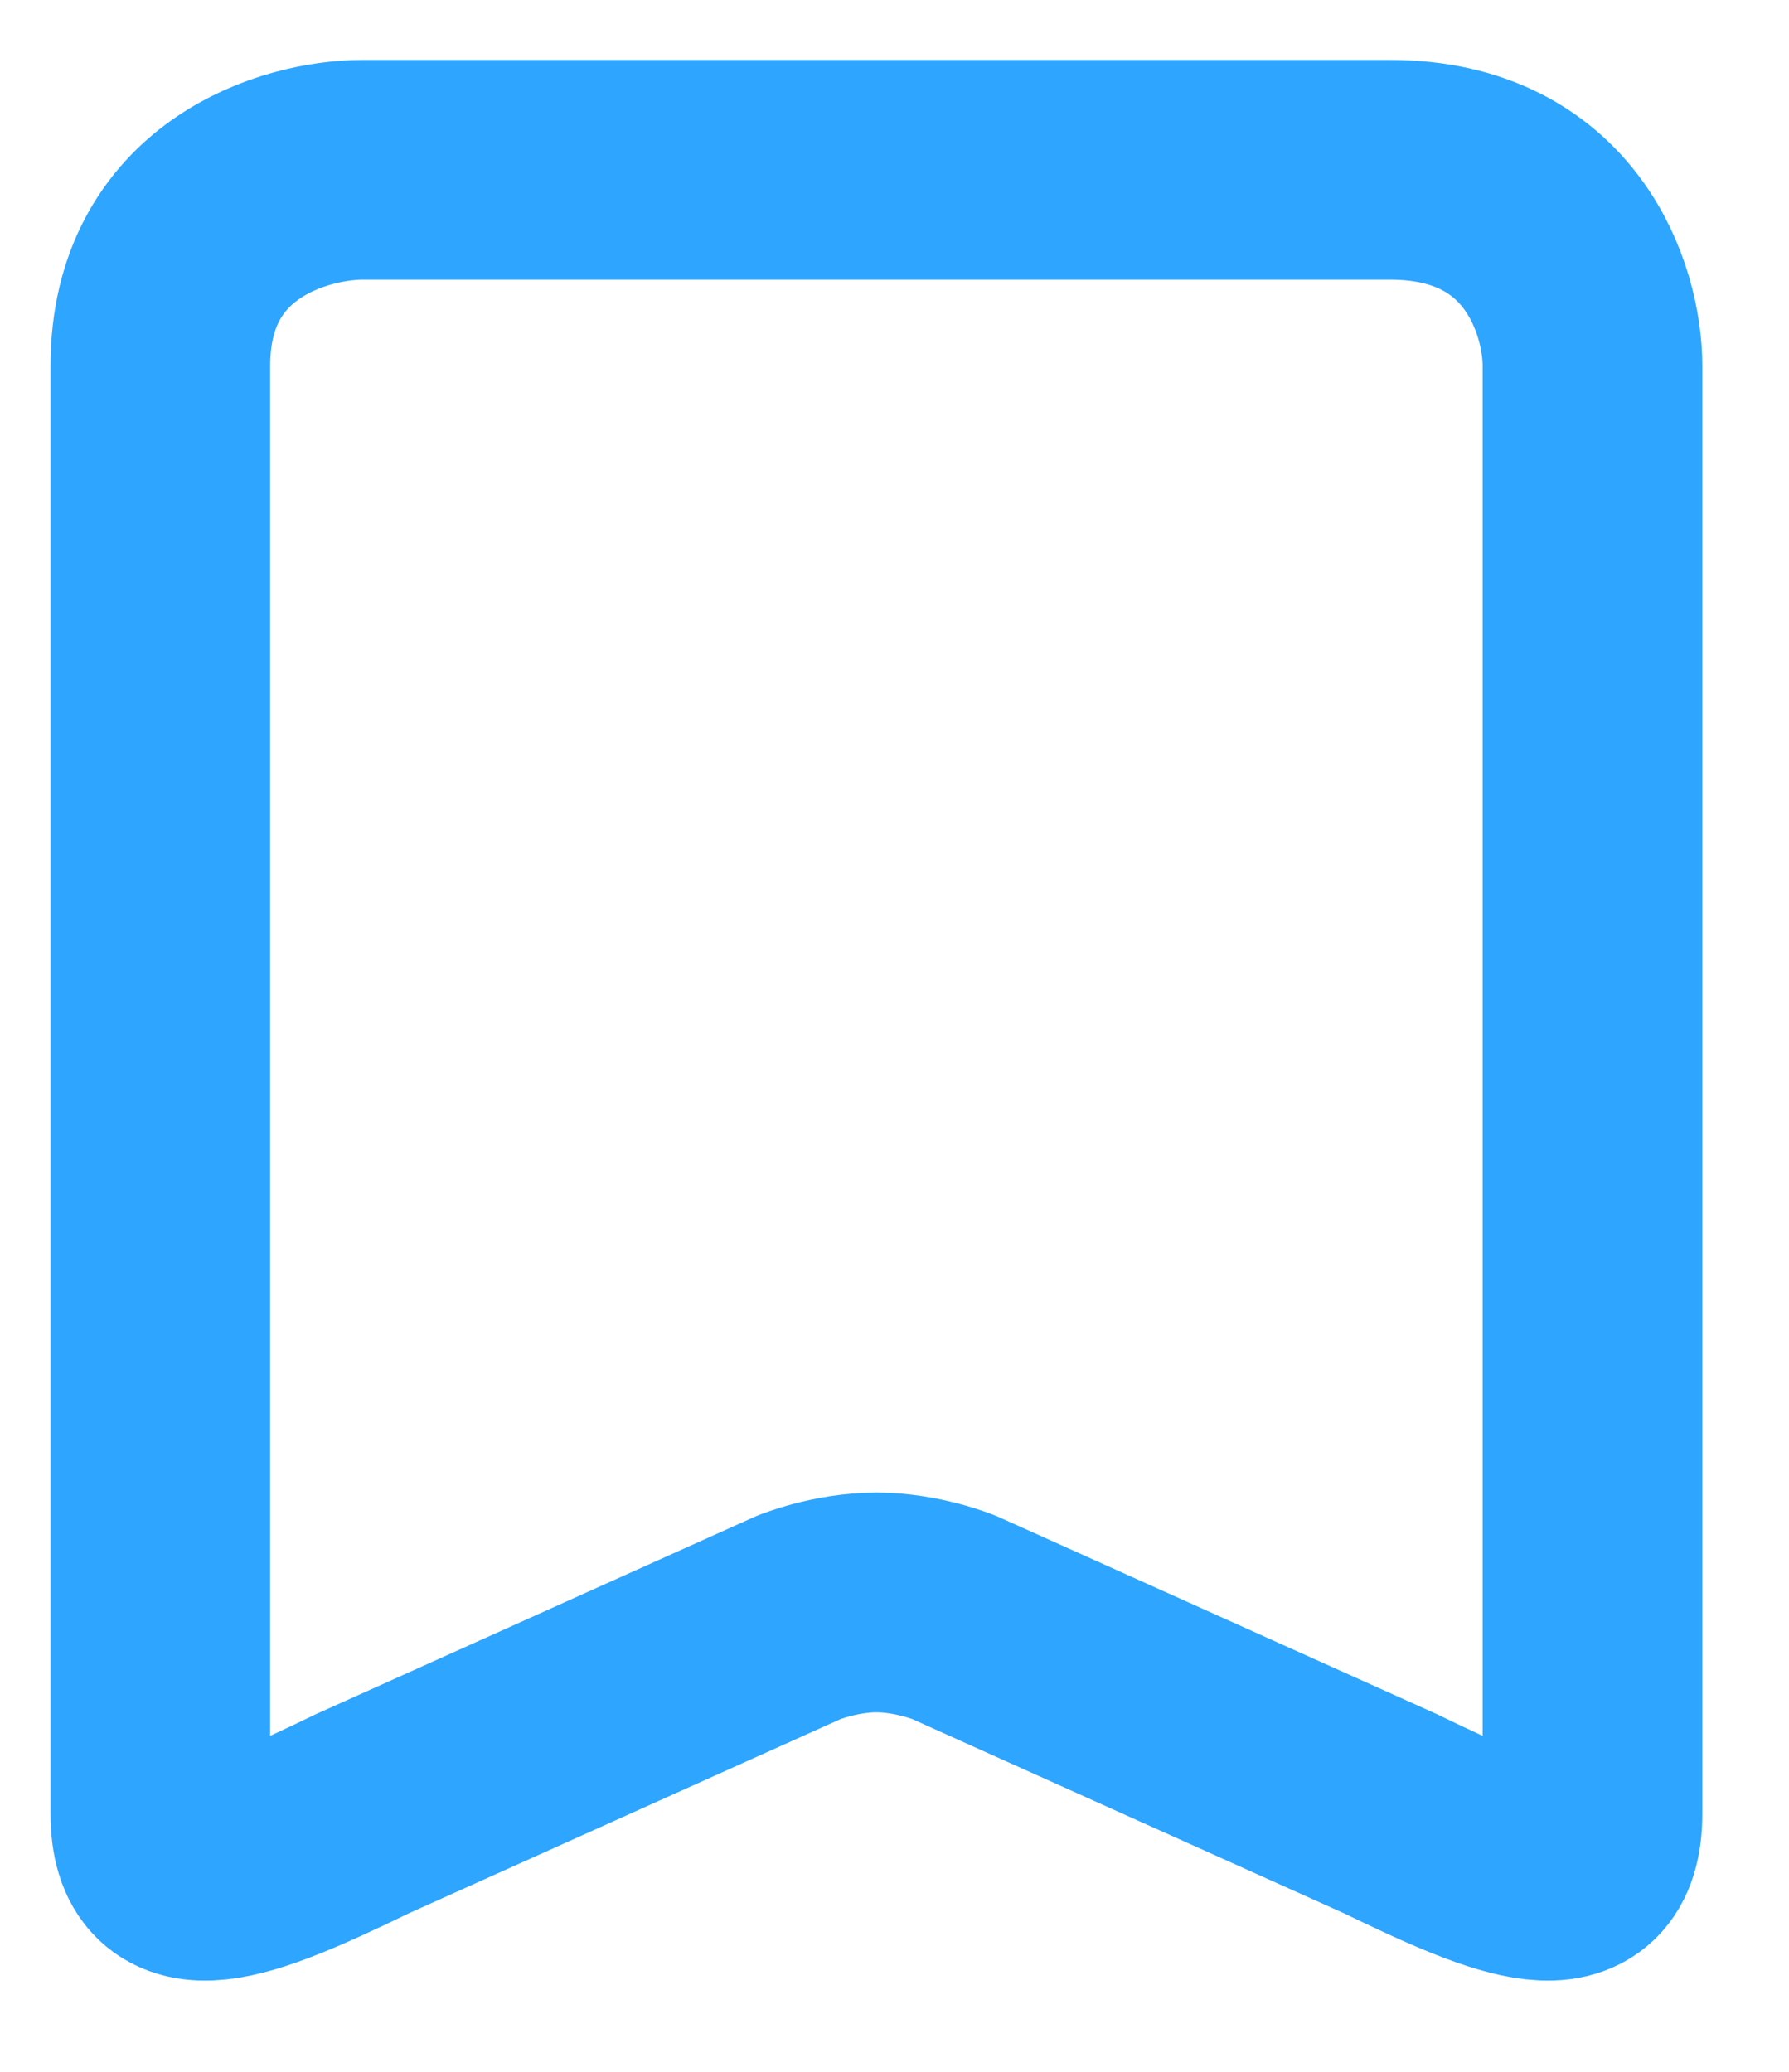 <svg width="19" height="22" viewBox="0 0 19 22" fill="none" xmlns="http://www.w3.org/2000/svg">
<path d="M14.764 1.803C16.483 1.803 16.913 3.191 16.913 3.885V19.258C16.913 20.219 16.086 19.899 14.764 19.258L10.135 17.176C10.135 17.176 9.747 17.016 9.308 17.016C8.869 17.016 8.481 17.176 8.481 17.176L3.852 19.258C2.53 19.899 1.703 20.219 1.703 19.258V3.885C1.703 2.219 3.136 1.803 3.852 1.803H14.764Z" stroke="#2EA5FF" stroke-width="2.333"/>
</svg>
